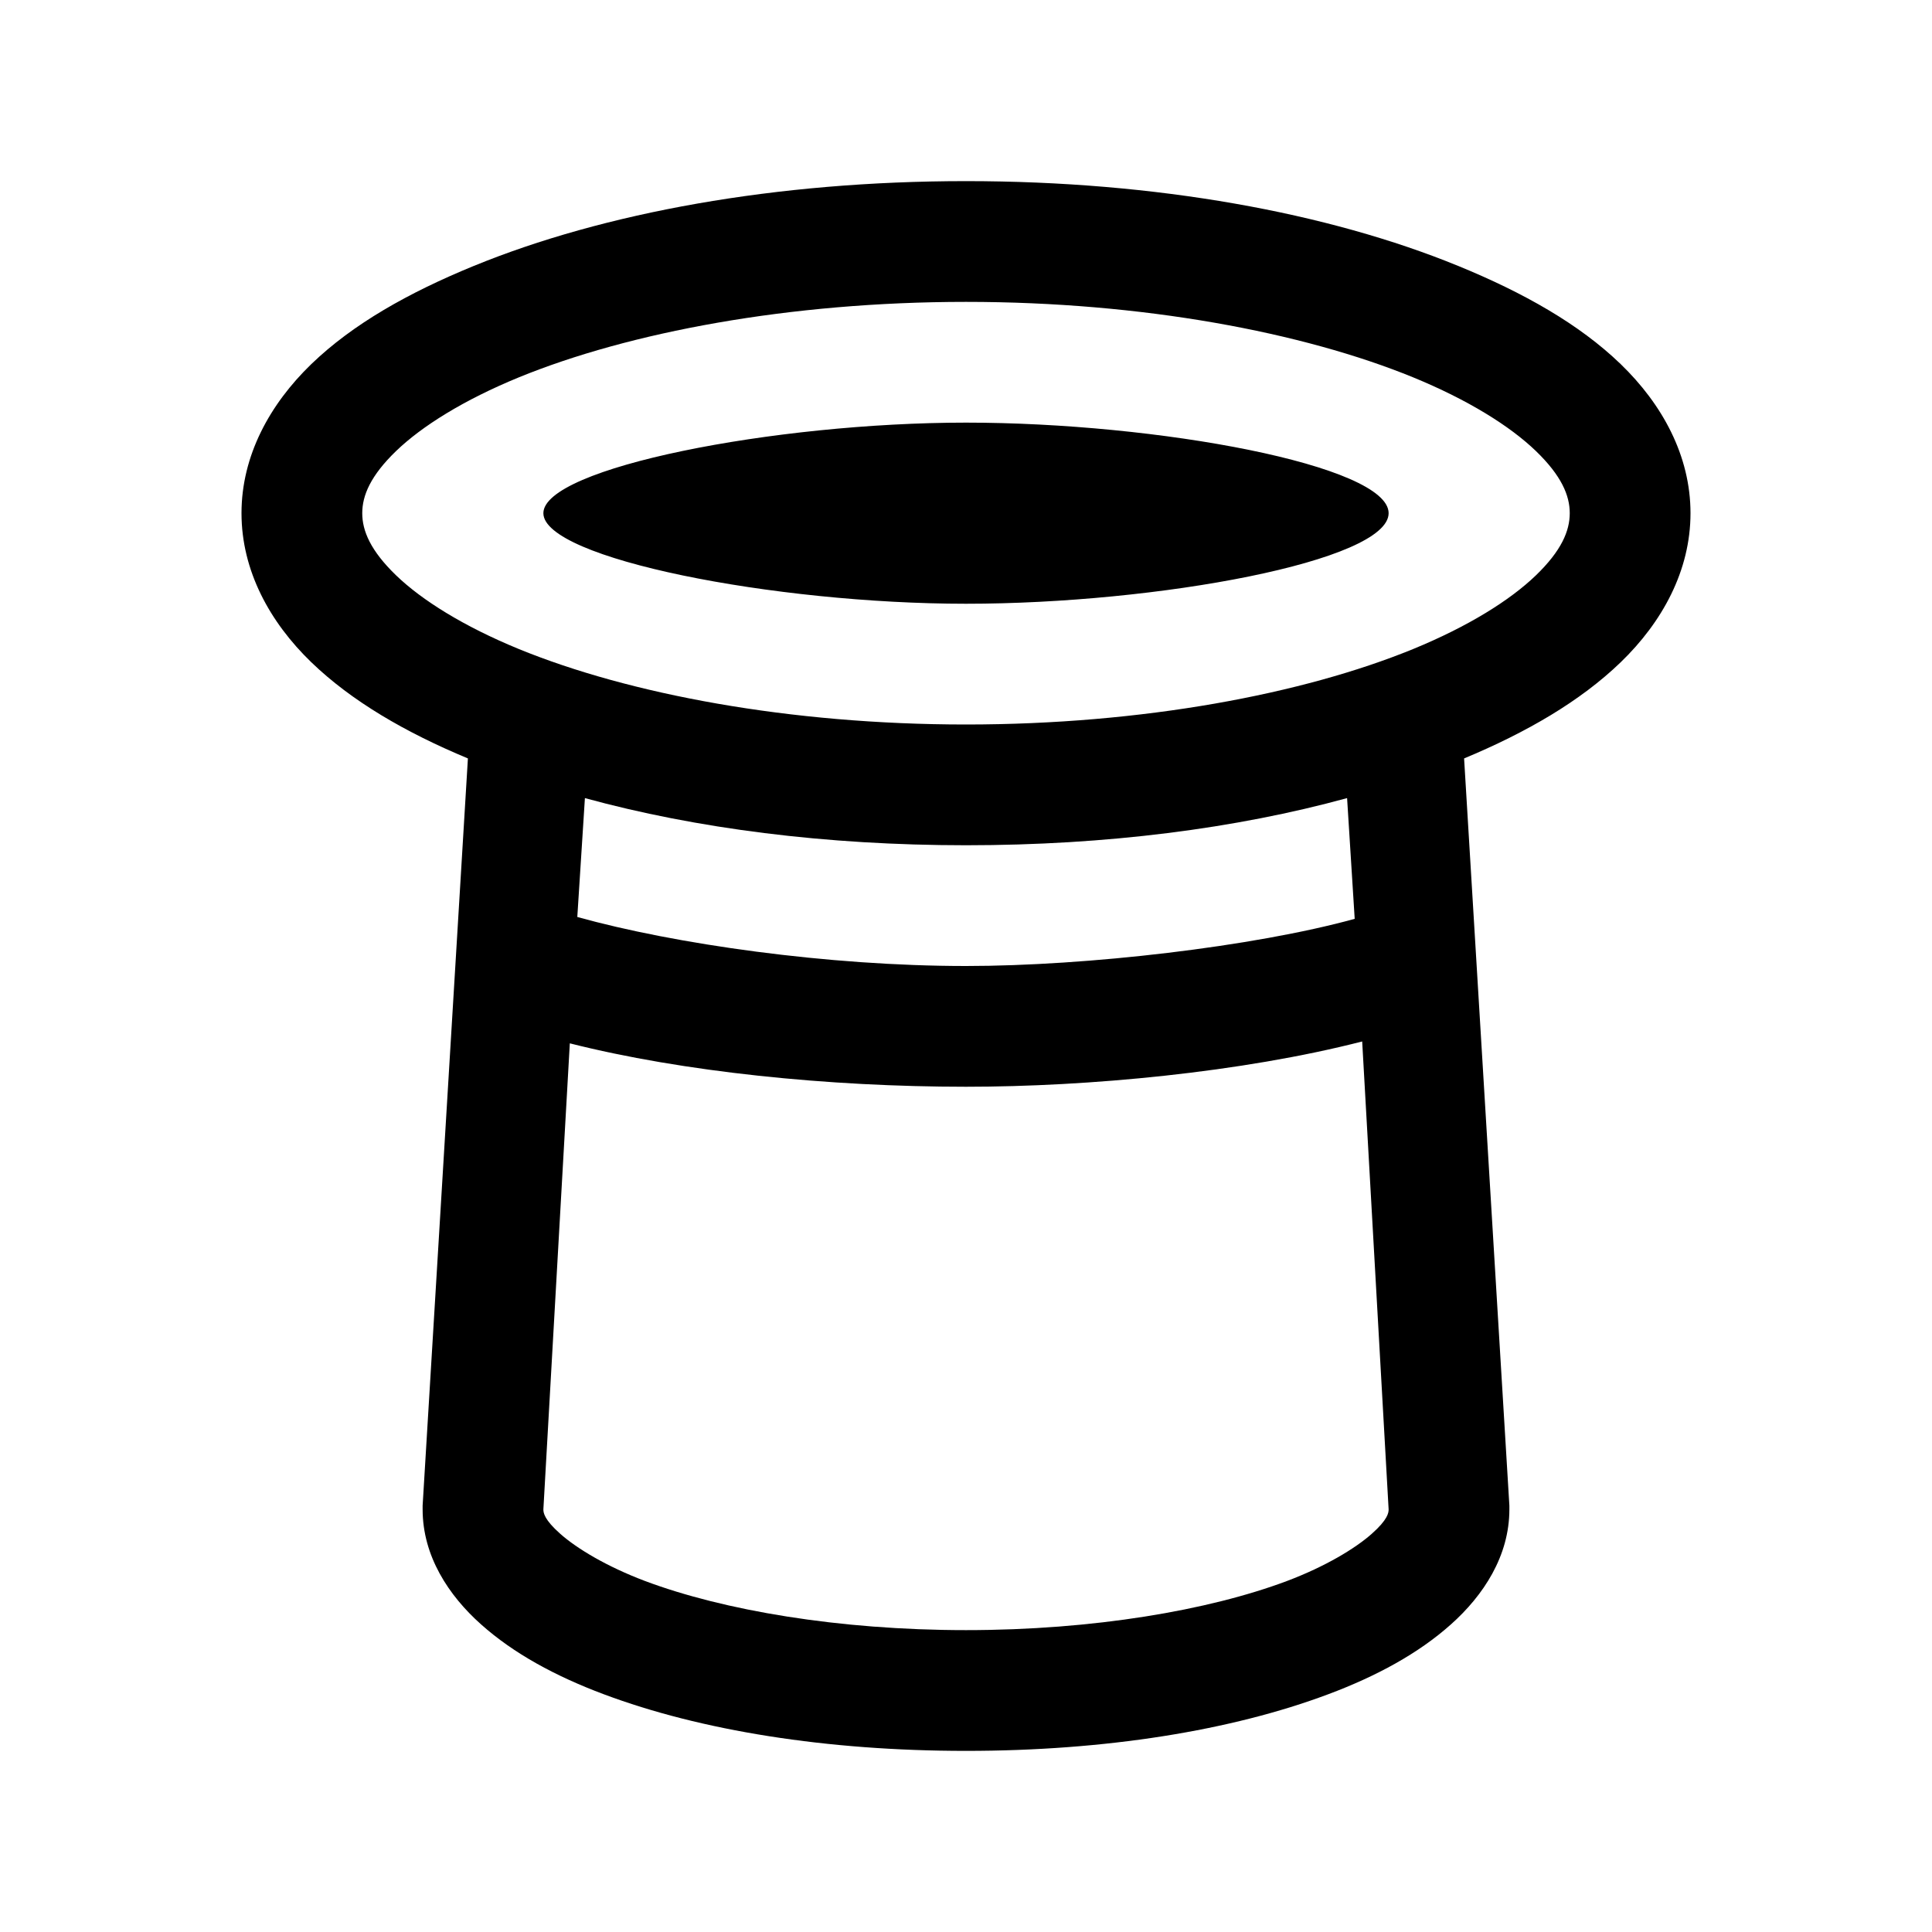 <?xml version="1.0" encoding="UTF-8"?>
<svg xmlns="http://www.w3.org/2000/svg" xmlns:xlink="http://www.w3.org/1999/xlink" viewBox="0 0 32 32" version="1.1">
<g>
<path d="M 16 3 C 12.852 3 10 3.523 7.844 4.406 C 6.766 4.848 5.844 5.367 5.156 6.031 C 4.469 6.695 4 7.547 4 8.5 C 4 9.453 4.469 10.305 5.156 10.969 C 5.824 11.613 6.711 12.129 7.75 12.562 L 7 24.938 L 7 25 C 7 25.773 7.43 26.426 7.969 26.906 C 8.508 27.387 9.199 27.762 10 28.062 C 11.605 28.664 13.691 29 16 29 C 18.309 29 20.395 28.664 22 28.062 C 22.801 27.762 23.492 27.387 24.031 26.906 C 24.57 26.426 25 25.773 25 25 L 25 24.938 L 24.25 12.562 C 25.289 12.129 26.176 11.613 26.844 10.969 C 27.531 10.305 28 9.453 28 8.5 C 28 7.547 27.531 6.695 26.844 6.031 C 26.156 5.367 25.234 4.848 24.156 4.406 C 22 3.523 19.148 3 16 3 Z M 16 5 C 18.926 5 21.582 5.504 23.406 6.25 C 24.32 6.625 25.012 7.059 25.438 7.469 C 25.863 7.879 26 8.207 26 8.5 C 26 8.793 25.863 9.121 25.438 9.531 C 25.012 9.941 24.32 10.375 23.406 10.75 C 21.582 11.496 18.926 12 16 12 C 13.074 12 10.418 11.496 8.594 10.75 C 7.68 10.375 6.988 9.941 6.562 9.531 C 6.137 9.121 6 8.793 6 8.5 C 6 8.207 6.137 7.879 6.562 7.469 C 6.988 7.059 7.68 6.625 8.594 6.25 C 10.418 5.504 13.074 5 16 5 Z M 16 7 C 12.824 7 9 7.75 9 8.5 C 9 9.25 12.824 10 16 10 C 19.176 10 23 9.293 23 8.5 C 23 7.707 19.176 7 16 7 Z M 9.688 13.219 C 11.527 13.723 13.676 14 16 14 C 18.324 14 20.473 13.723 22.312 13.219 L 22.438 15.219 C 20.766 15.68 18 16 16 16 C 13.711 16 11.172 15.637 9.562 15.188 Z M 22.562 17.25 L 23 25 C 23 25.055 22.988 25.168 22.719 25.406 C 22.449 25.645 21.957 25.945 21.312 26.188 C 20.02 26.672 18.109 27 16 27 C 13.891 27 11.98 26.672 10.688 26.188 C 10.043 25.945 9.551 25.645 9.281 25.406 C 9.012 25.168 9 25.055 9 25 L 9.438 17.281 C 11.309 17.754 13.723 18 16 18 C 18.027 18 20.566 17.762 22.562 17.25 Z "></path>
</g>
</svg>
